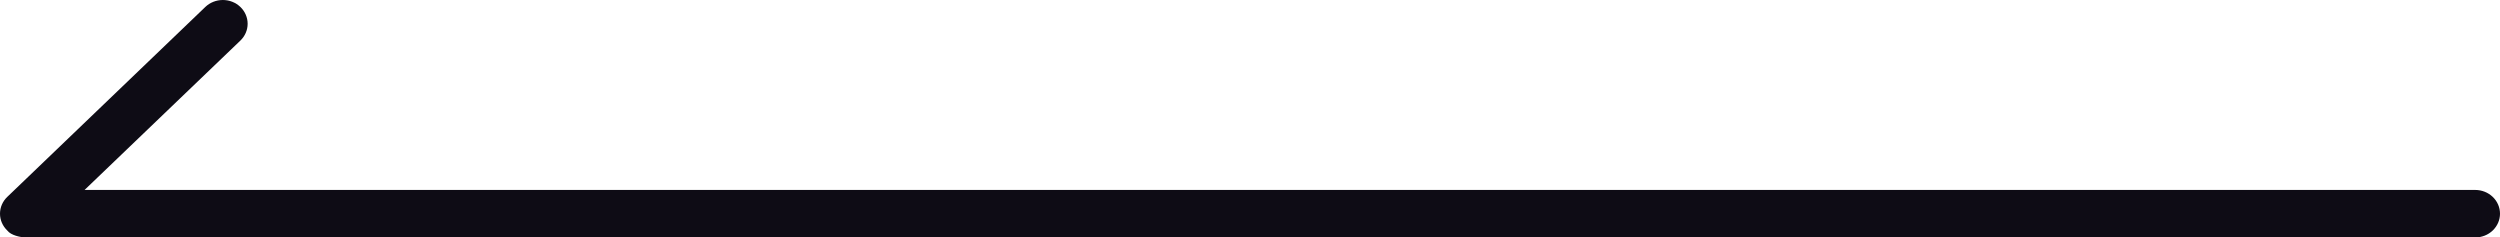 <svg width="179" height="17" viewBox="0 0 179 17" fill="none" xmlns="http://www.w3.org/2000/svg">
<path d="M0.135 15.952C0.225 16.158 0.356 16.346 0.521 16.504C0.788 16.858 1.467 16.982 1.773 17L6.055 17L177.227 17C177.698 17 178.148 16.821 178.481 16.502C178.813 16.183 179 15.751 179 15.3C179 14.849 178.813 14.417 178.481 14.098C178.148 13.78 177.698 13.6 177.227 13.6L6.055 13.6L17.211 2.905C17.544 2.586 17.731 2.153 17.731 1.702C17.731 1.251 17.544 0.818 17.211 0.498C16.879 0.179 16.427 1.1893e-06 15.956 1.20987e-06C15.486 1.23045e-06 15.034 0.179 14.701 0.498L0.521 14.097C0.356 14.255 0.225 14.442 0.135 14.649C0.046 14.855 -8.40733e-08 15.077 -7.43003e-08 15.3C-6.45272e-08 15.524 0.046 15.745 0.135 15.952Z" fill="#0E0C15"/>
</svg>
